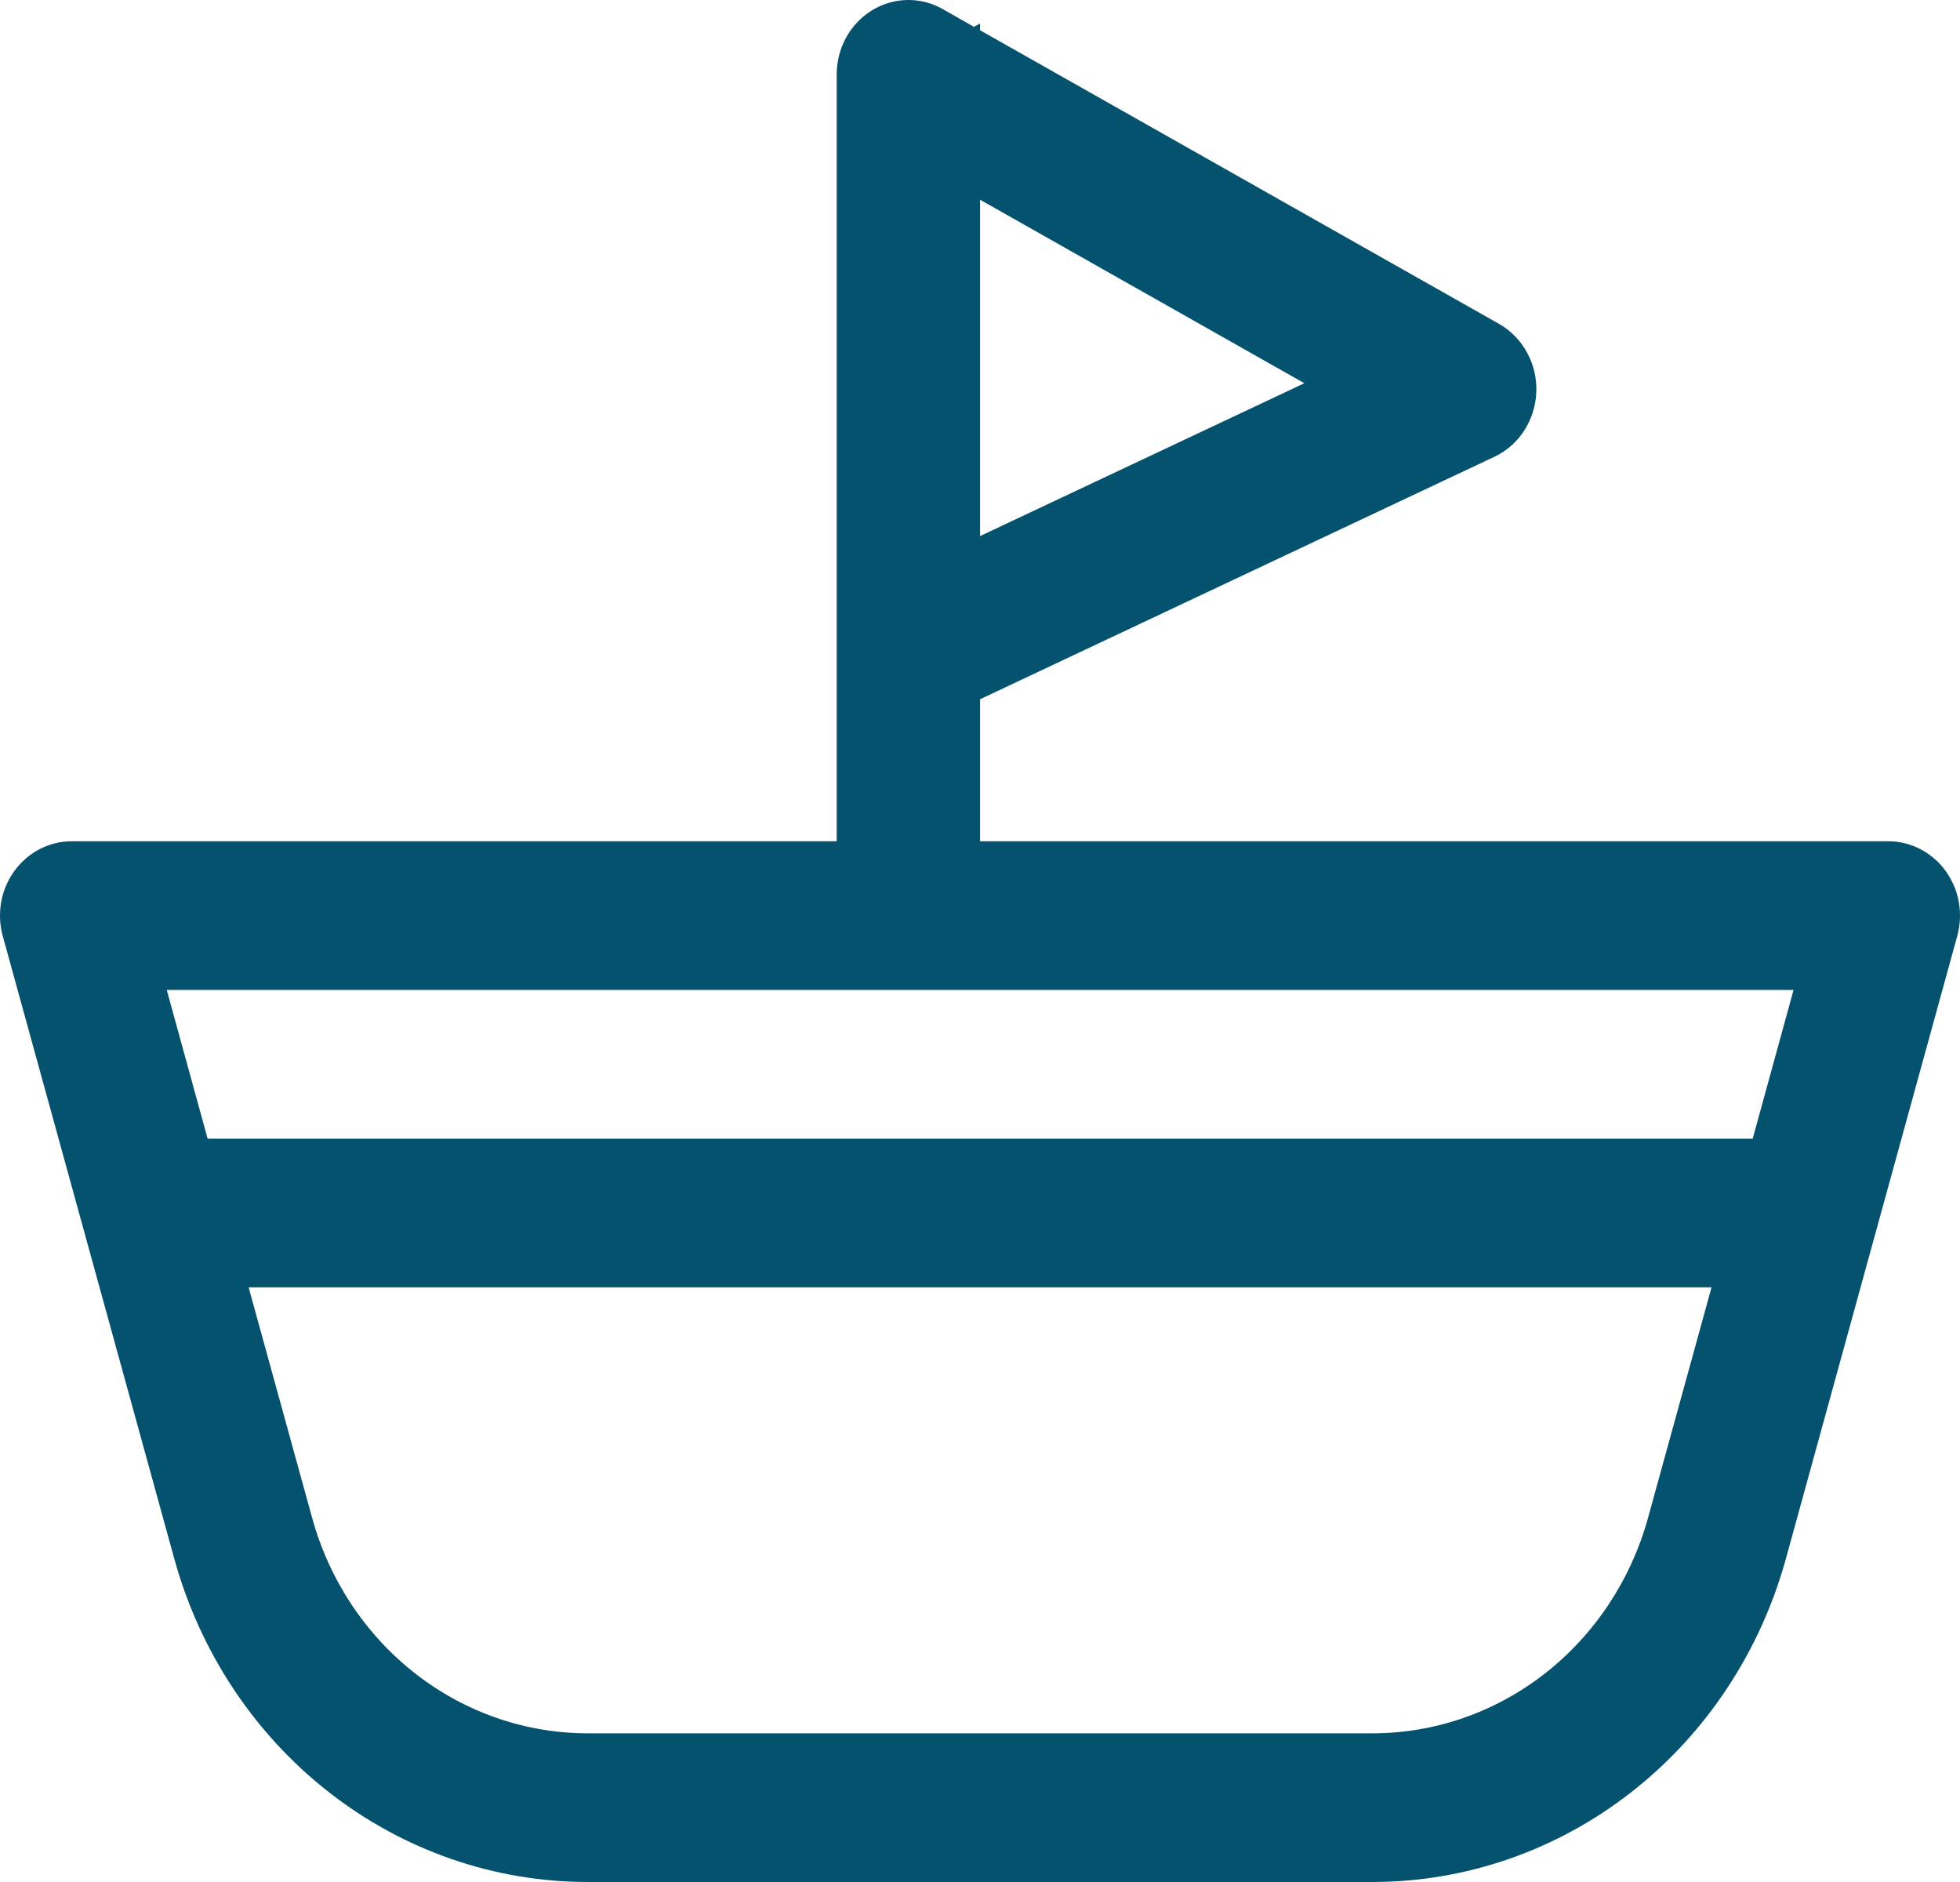 <svg width="25" height="24" viewBox="0 0 25 24" fill="none" xmlns="http://www.w3.org/2000/svg">
<path id="Vector" d="M12.501 8.917V10.728H24.087C24.229 10.728 24.368 10.763 24.494 10.828C24.621 10.894 24.731 10.989 24.816 11.106C24.901 11.223 24.959 11.358 24.985 11.503C25.01 11.647 25.004 11.795 24.965 11.936L22.78 19.874C22.453 21.063 21.761 22.109 20.809 22.853C19.857 23.598 18.697 24 17.505 24H7.497C6.304 24 5.145 23.598 4.193 22.853C3.241 22.109 2.549 21.063 2.222 19.874L0.035 11.936C-0.004 11.795 -0.01 11.647 0.015 11.503C0.041 11.358 0.099 11.223 0.184 11.106C0.269 10.989 0.379 10.894 0.506 10.828C0.632 10.763 0.771 10.728 0.913 10.728H10.672V0.949C10.672 0.784 10.714 0.622 10.792 0.479C10.871 0.336 10.984 0.217 11.12 0.133C11.257 0.049 11.412 0.003 11.571 0C11.73 -0.003 11.886 0.037 12.025 0.116L12.422 0.342L12.501 0.3V0.386L19.12 4.13C19.269 4.214 19.392 4.34 19.476 4.493C19.561 4.646 19.602 4.82 19.596 4.996C19.59 5.172 19.536 5.343 19.442 5.49C19.348 5.636 19.216 5.752 19.061 5.825L12.501 8.917ZM12.501 6.836L16.637 4.887L12.501 2.547V6.836ZM12.501 12.624H2.127L2.648 14.52H22.356L22.877 12.624H12.501ZM3.171 16.416L3.981 19.355C4.199 20.147 4.66 20.844 5.295 21.34C5.929 21.836 6.702 22.104 7.497 22.104H17.505C18.3 22.104 19.073 21.836 19.707 21.34C20.341 20.844 20.803 20.147 21.021 19.355L21.831 16.416H3.171Z" fill="#05526F"/>
</svg>
